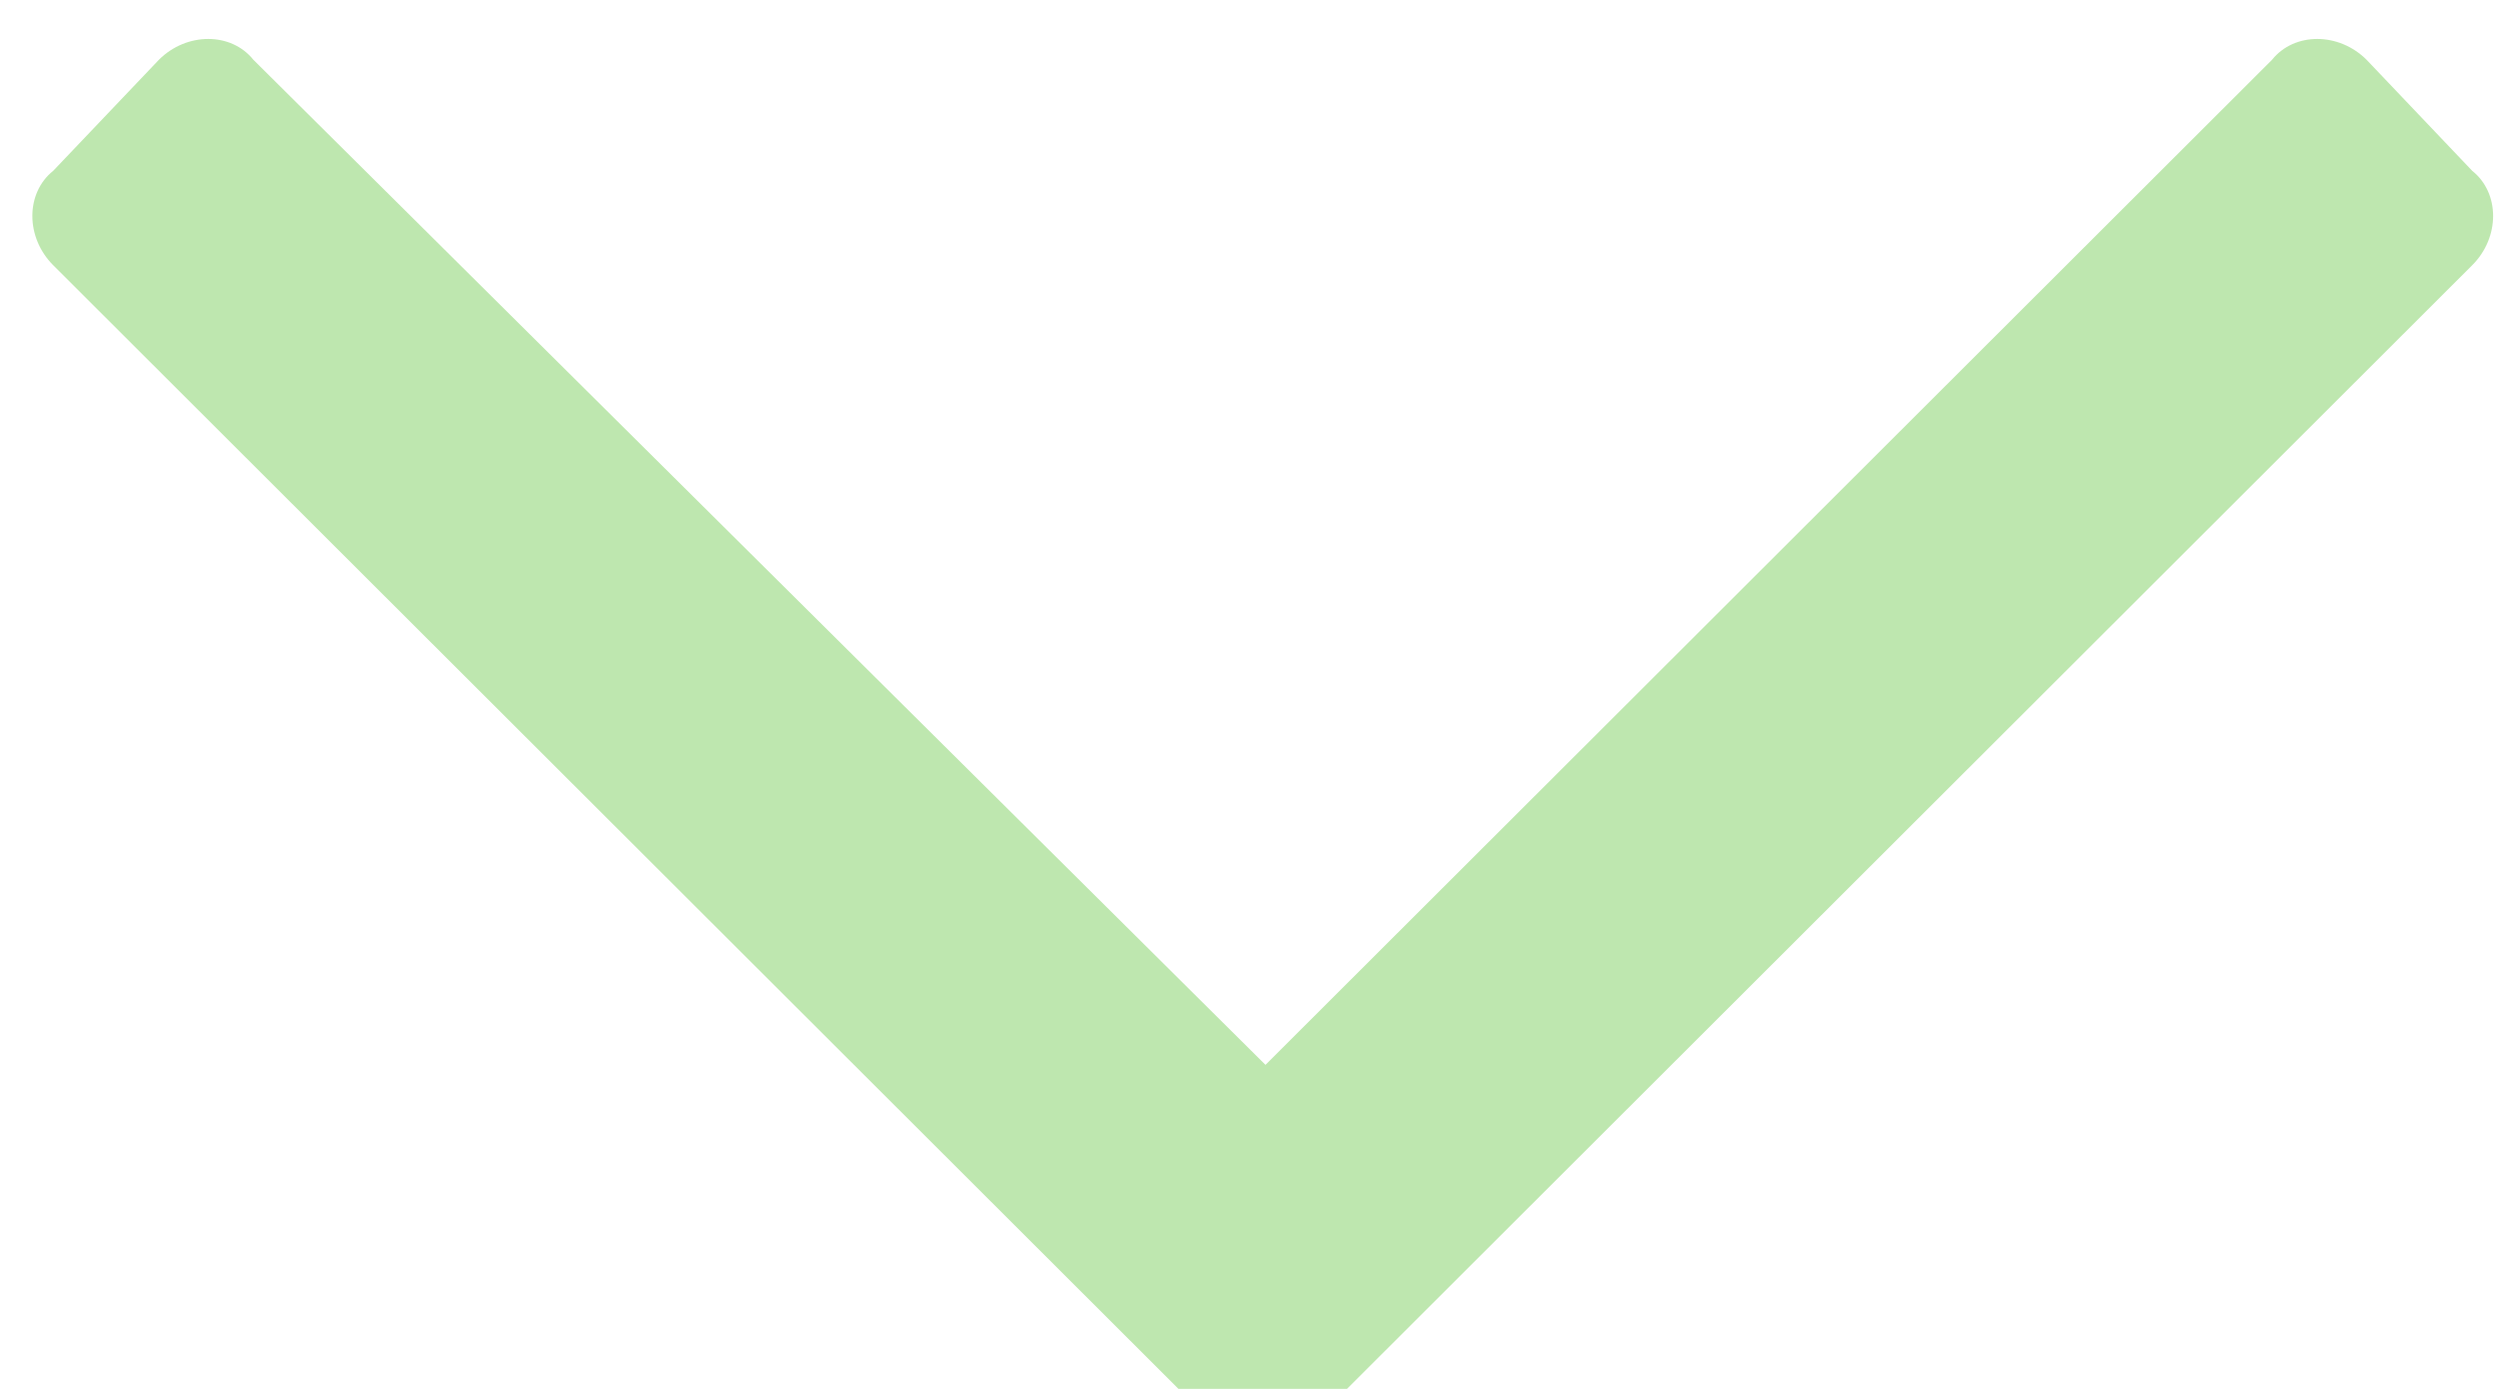 <svg width="36" height="20" viewBox="0 0 36 20" fill="none" xmlns="http://www.w3.org/2000/svg">
<path 
  d="M35.6 2.46L34.079 0.861C33.678 0.461 33.038 0.461 32.717 0.861L18.223 15.334L3.649 0.861C3.329 0.461 2.688 0.461 2.288 0.861L0.766 2.46C0.366 2.78 0.366 3.419 0.766 3.819L17.503 20.532C17.903 20.932 18.463 20.932 18.864 20.532L35.6 3.819C36.001 3.419 36.001 2.78 35.6 2.46Z" 
  fill="#7ED161" 
  fill-opacity="0.5"
/>

</svg>
